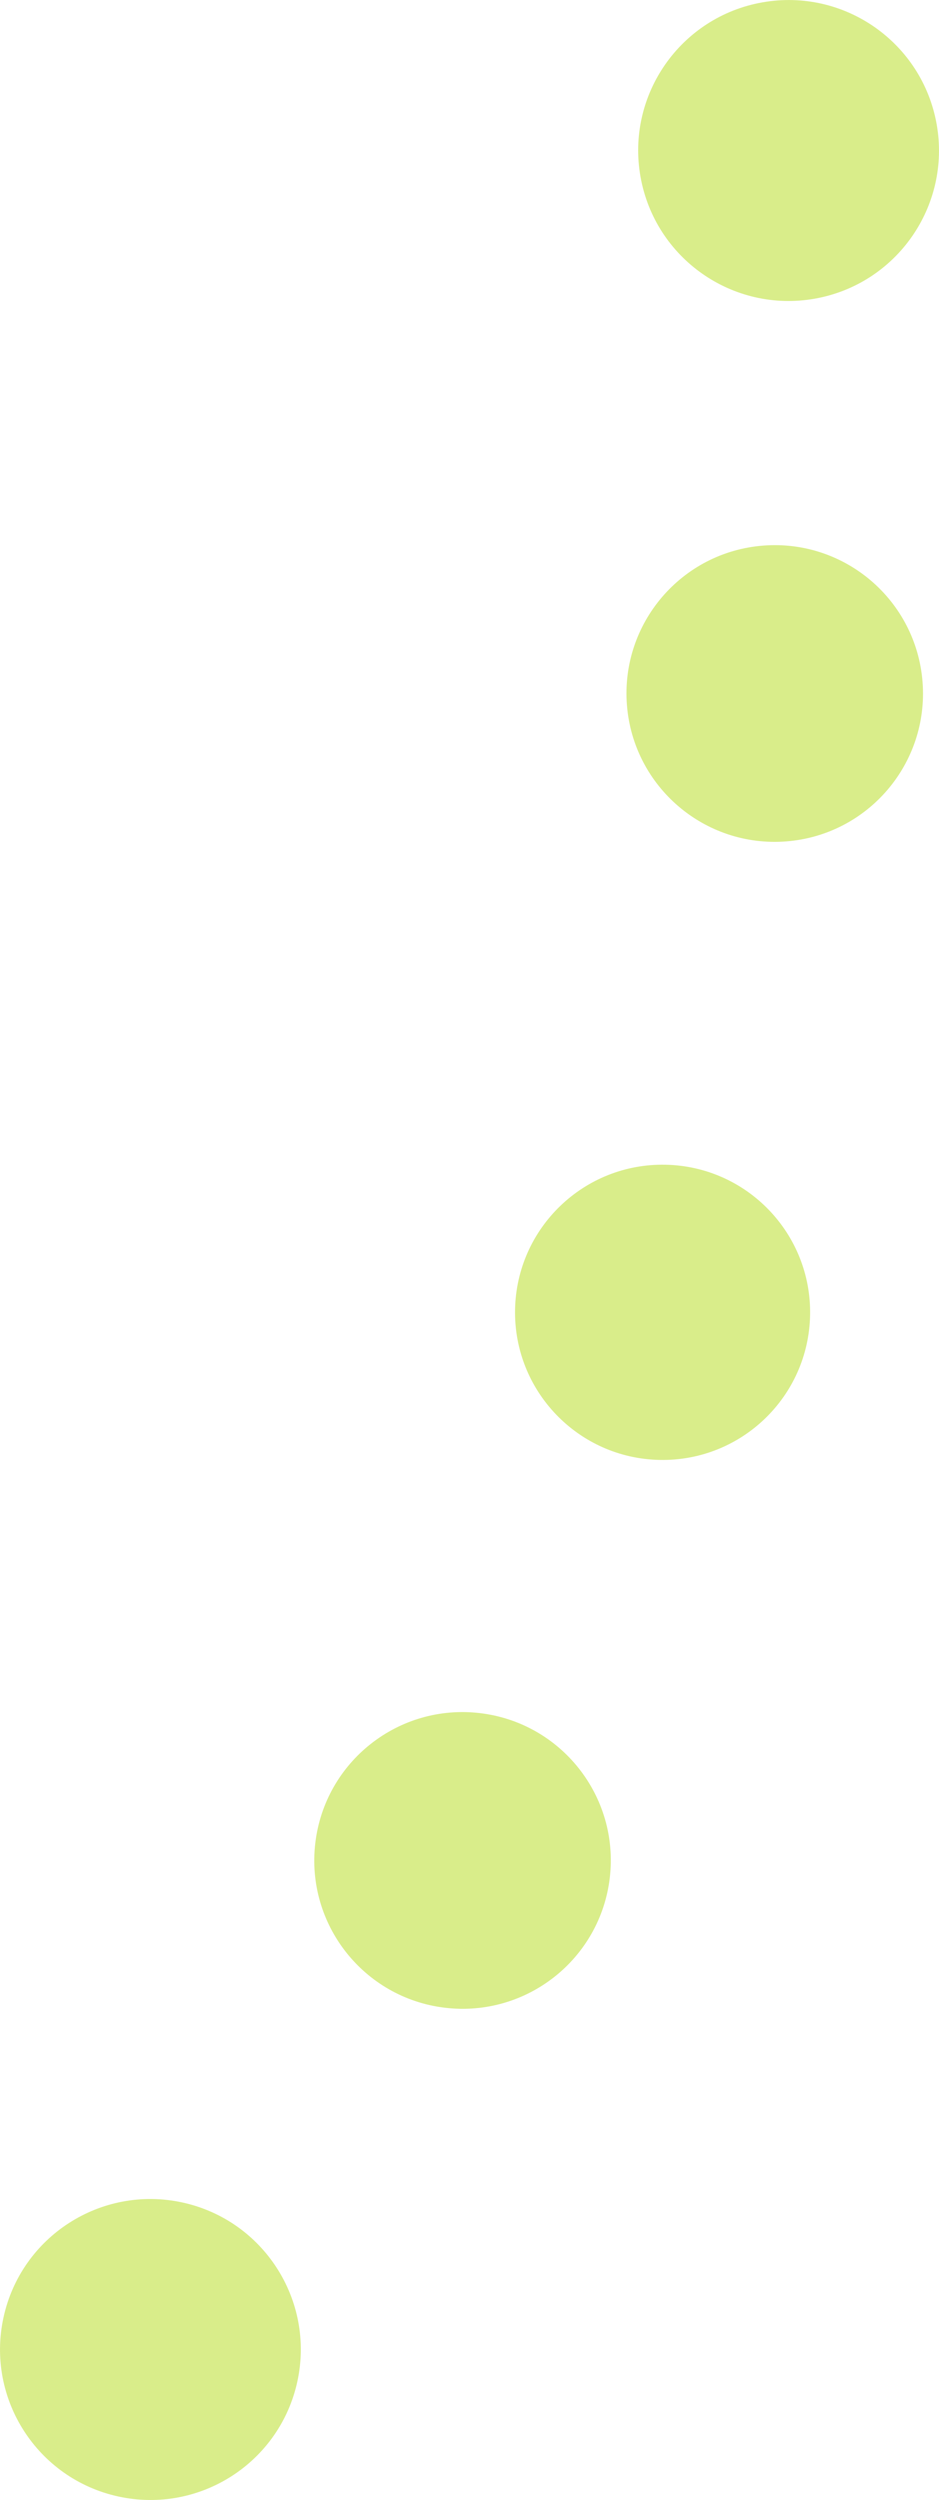 <svg version="1.1" id="图层_1" x="0px" y="0px" width="32.416px" height="86.253px" viewBox="0 0 32.416 86.253" enable-background="new 0 0 32.416 86.253" xml:space="preserve" xmlns="http://www.w3.org/2000/svg" xmlns:xlink="http://www.w3.org/1999/xlink" xmlns:xml="http://www.w3.org/XML/1998/namespace">
  <path fill="#D9ED8A" d="M6.294,75.987c2.802,0.609,4.58,3.373,3.972,6.175c-0.609,2.802-3.373,4.58-6.175,3.971
	c-2.802-0.609-4.58-3.373-3.971-6.175C0.728,77.157,3.493,75.379,6.294,75.987z M10.885,63.586
	c-0.332,2.807,1.675,5.352,4.482,5.684c2.807,0.332,5.352-1.675,5.684-4.482c0.332-2.807-1.675-5.352-4.483-5.684
	C13.762,58.771,11.217,60.778,10.885,63.586z M17.781,45.177c-0.055,2.813,2.181,5.137,4.993,5.192
	c2.813,0.055,5.137-2.181,5.192-4.993c0.055-2.813-2.181-5.137-4.993-5.192C20.161,40.128,17.836,42.364,17.781,45.177z
	 M21.643,24.328c0.222,2.818,2.686,4.923,5.504,4.701c2.818-0.222,4.923-2.686,4.701-5.504c-0.222-2.818-2.686-4.923-5.504-4.701
	C23.525,19.045,21.421,21.51,21.643,24.328z M22.111,6.095c0.499,2.824,3.192,4.708,6.015,4.21c2.824-0.499,4.708-3.192,4.21-6.015
	c-0.499-2.823-3.192-4.708-6.015-4.209C23.497,0.579,21.612,3.272,22.111,6.095z" class="color c1"/>
</svg>